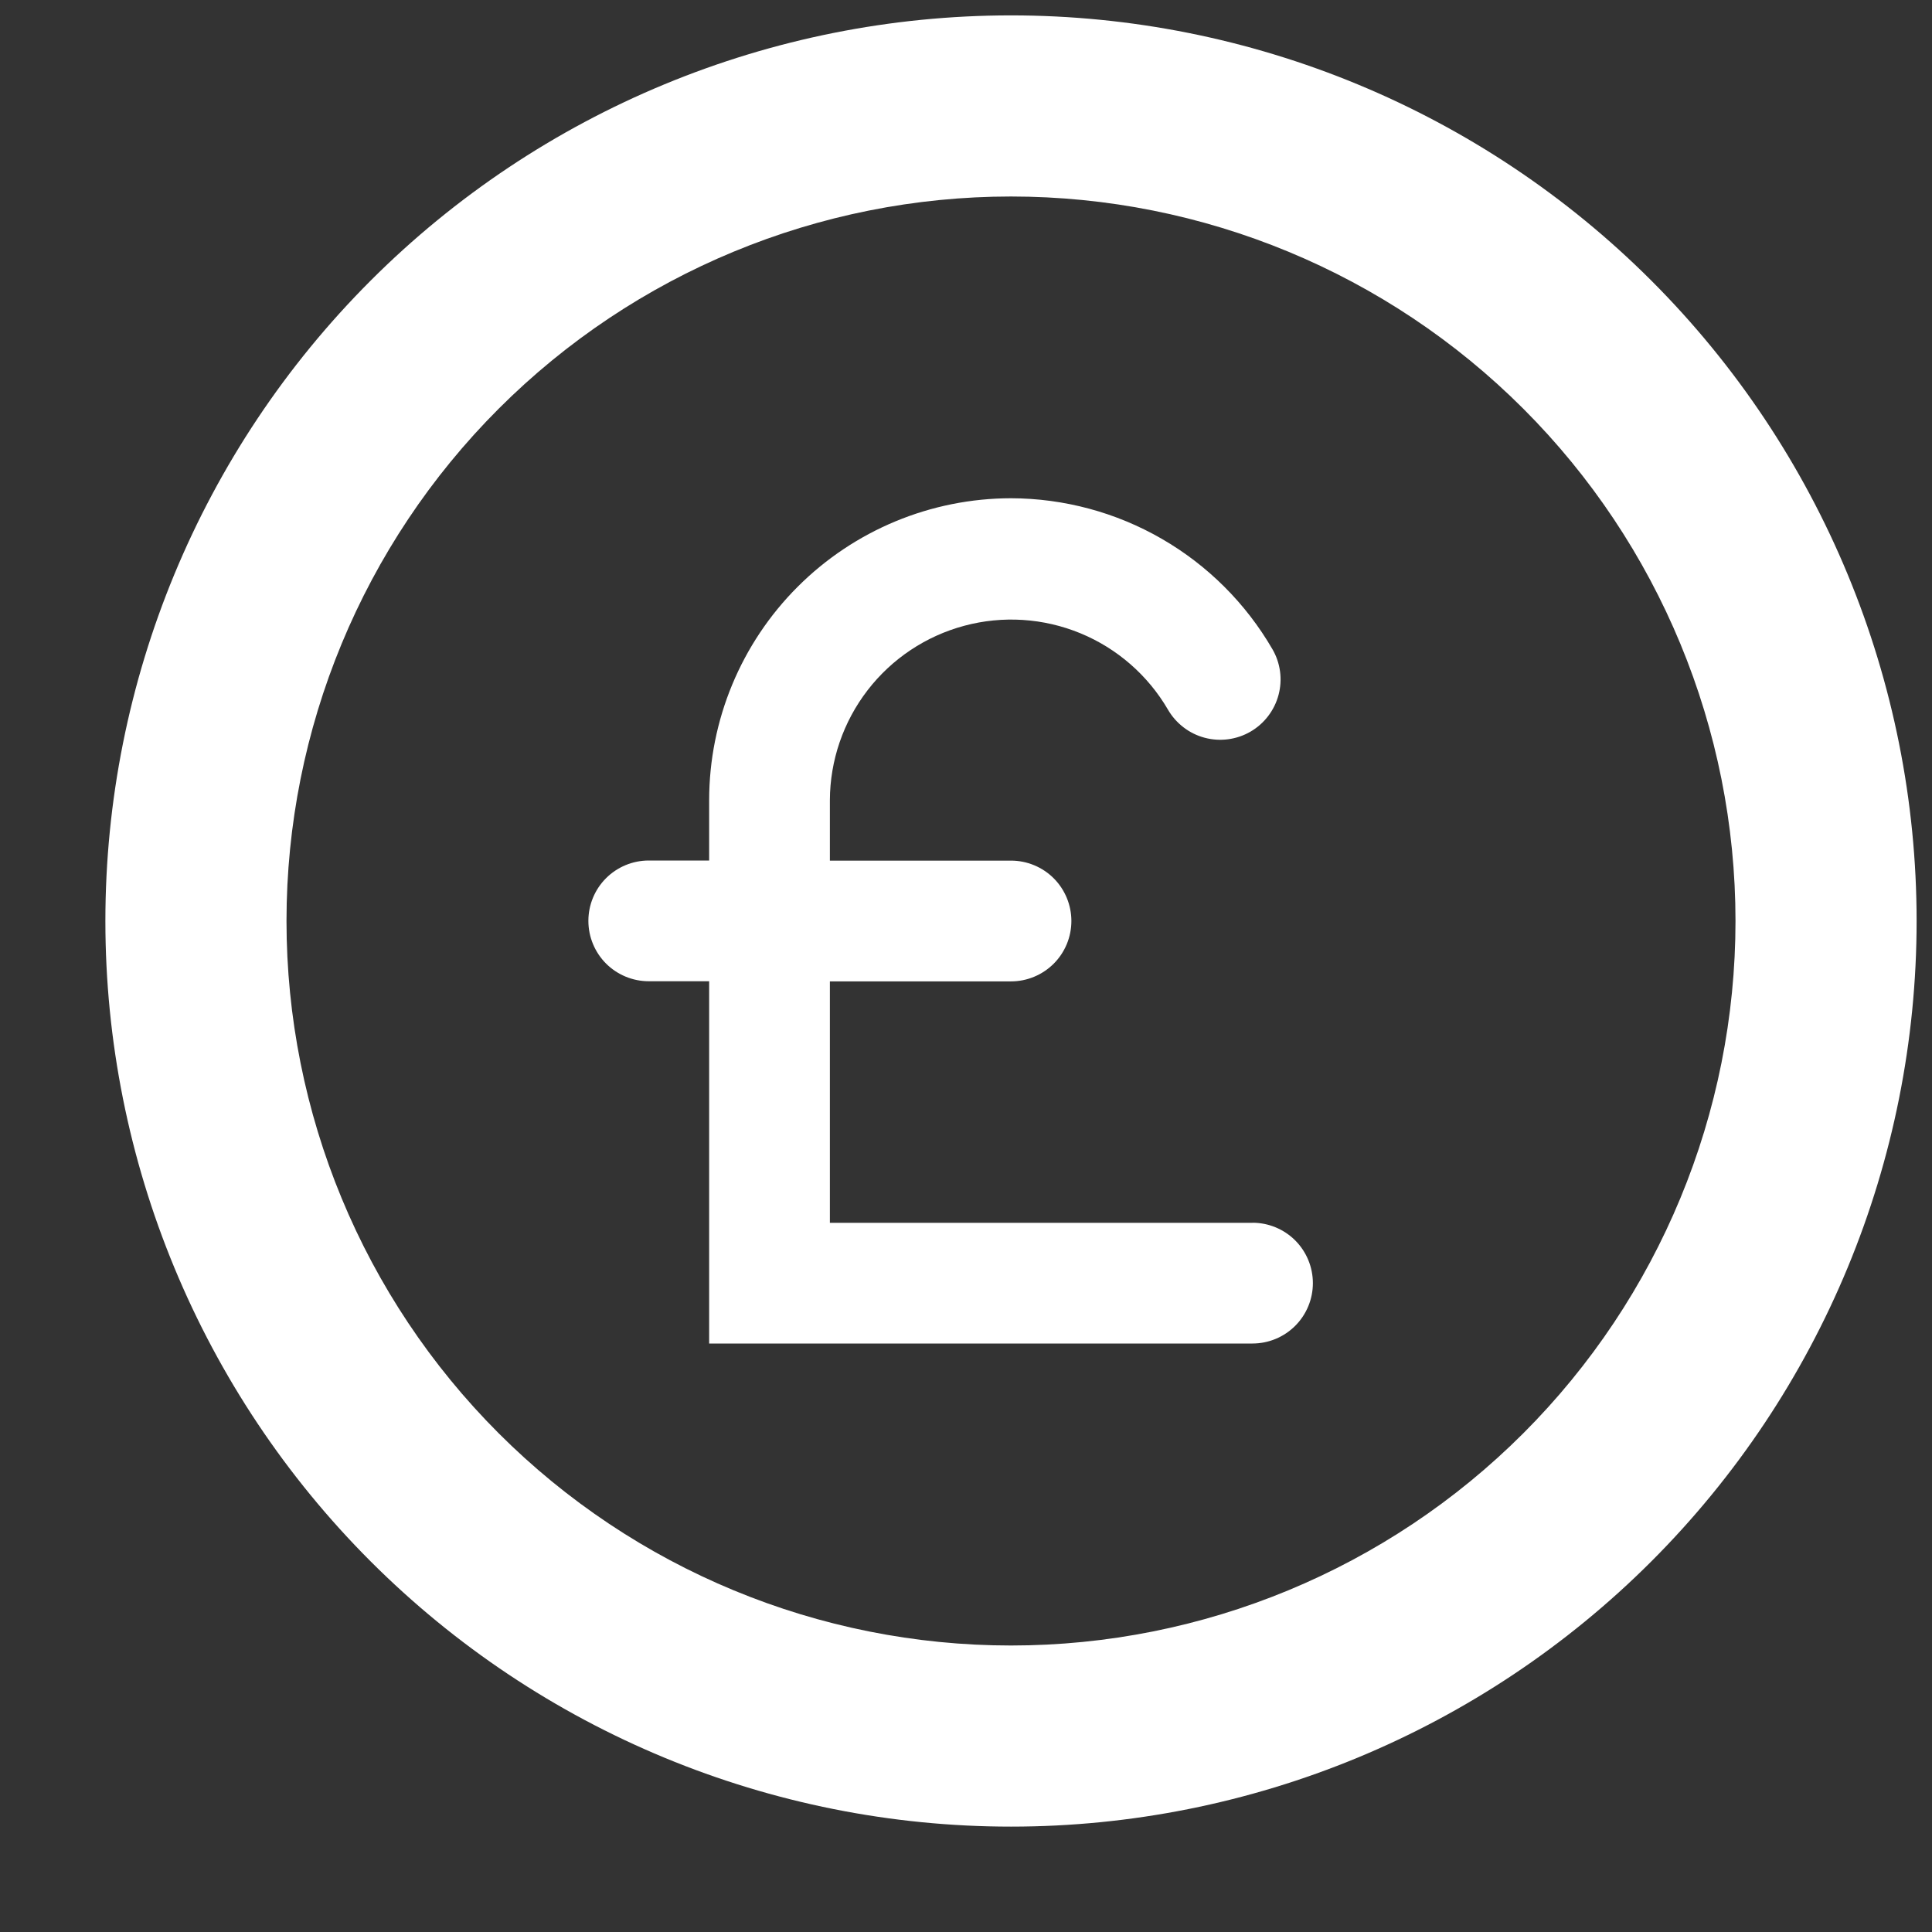 <svg width="30" height="30" viewBox="0 0 55 55" fill="none" xmlns="http://www.w3.org/2000/svg">
    <rect x="0" y="0" width="55" height="55" fill="#333333" stroke="none"/>
    <path d="M28.781 0.438C21.944 0.438 15.386 3.154 10.551 7.989C5.716 12.824 3 19.381 3 26.219C3 33.056 5.716 39.614 10.551 44.449C15.386 49.284 21.944 52 28.781 52C35.619 52 42.176 49.284 47.011 44.449C51.846 39.614 54.562 33.056 54.562 26.219C54.562 19.381 51.846 12.824 47.011 7.989C42.176 3.154 35.619 0.438 28.781 0.438ZM28.781 46.844C23.311 46.844 18.065 44.671 14.197 40.803C10.329 36.935 8.156 31.689 8.156 26.219C8.156 20.749 10.329 15.503 14.197 11.635C18.065 7.767 23.311 5.594 28.781 5.594C34.251 5.594 39.497 7.767 43.365 11.635C47.233 15.503 49.406 20.749 49.406 26.219C49.406 31.689 47.233 36.935 43.365 40.803C39.497 44.671 34.251 46.844 28.781 46.844Z" fill="#FFFFFF"/>
    <path d="M35.656 34.812H23.625V27.938H28.781C29.237 27.938 29.674 27.756 29.997 27.434C30.319 27.112 30.5 26.675 30.5 26.219C30.5 25.763 30.319 25.326 29.997 25.003C29.674 24.681 29.237 24.5 28.781 24.5H23.625V22.781C23.629 21.648 24.006 20.548 24.698 19.65C25.39 18.752 26.358 18.107 27.452 17.814C28.547 17.52 29.708 17.596 30.755 18.027C31.803 18.459 32.68 19.224 33.25 20.203C33.363 20.398 33.514 20.569 33.693 20.706C33.872 20.844 34.076 20.944 34.294 21.002C34.512 21.06 34.74 21.075 34.963 21.045C35.187 21.015 35.403 20.942 35.598 20.829C35.793 20.716 35.964 20.565 36.101 20.386C36.238 20.207 36.339 20.002 36.397 19.784C36.455 19.566 36.47 19.339 36.44 19.115C36.41 18.892 36.337 18.676 36.223 18.481C35.467 17.177 34.381 16.094 33.075 15.34C31.77 14.586 30.289 14.188 28.781 14.184C26.503 14.187 24.319 15.093 22.708 16.704C21.096 18.315 20.19 20.5 20.188 22.778V24.497H18.469C18.013 24.497 17.576 24.678 17.253 25C16.931 25.322 16.75 25.759 16.75 26.215C16.75 26.671 16.931 27.108 17.253 27.431C17.576 27.753 18.013 27.934 18.469 27.934H20.188V38.247H35.656C36.112 38.247 36.549 38.066 36.872 37.743C37.194 37.421 37.375 36.984 37.375 36.528C37.375 36.072 37.194 35.635 36.872 35.312C36.549 34.99 36.112 34.809 35.656 34.809V34.812Z" fill="#FFFFFF"/>
</svg>
